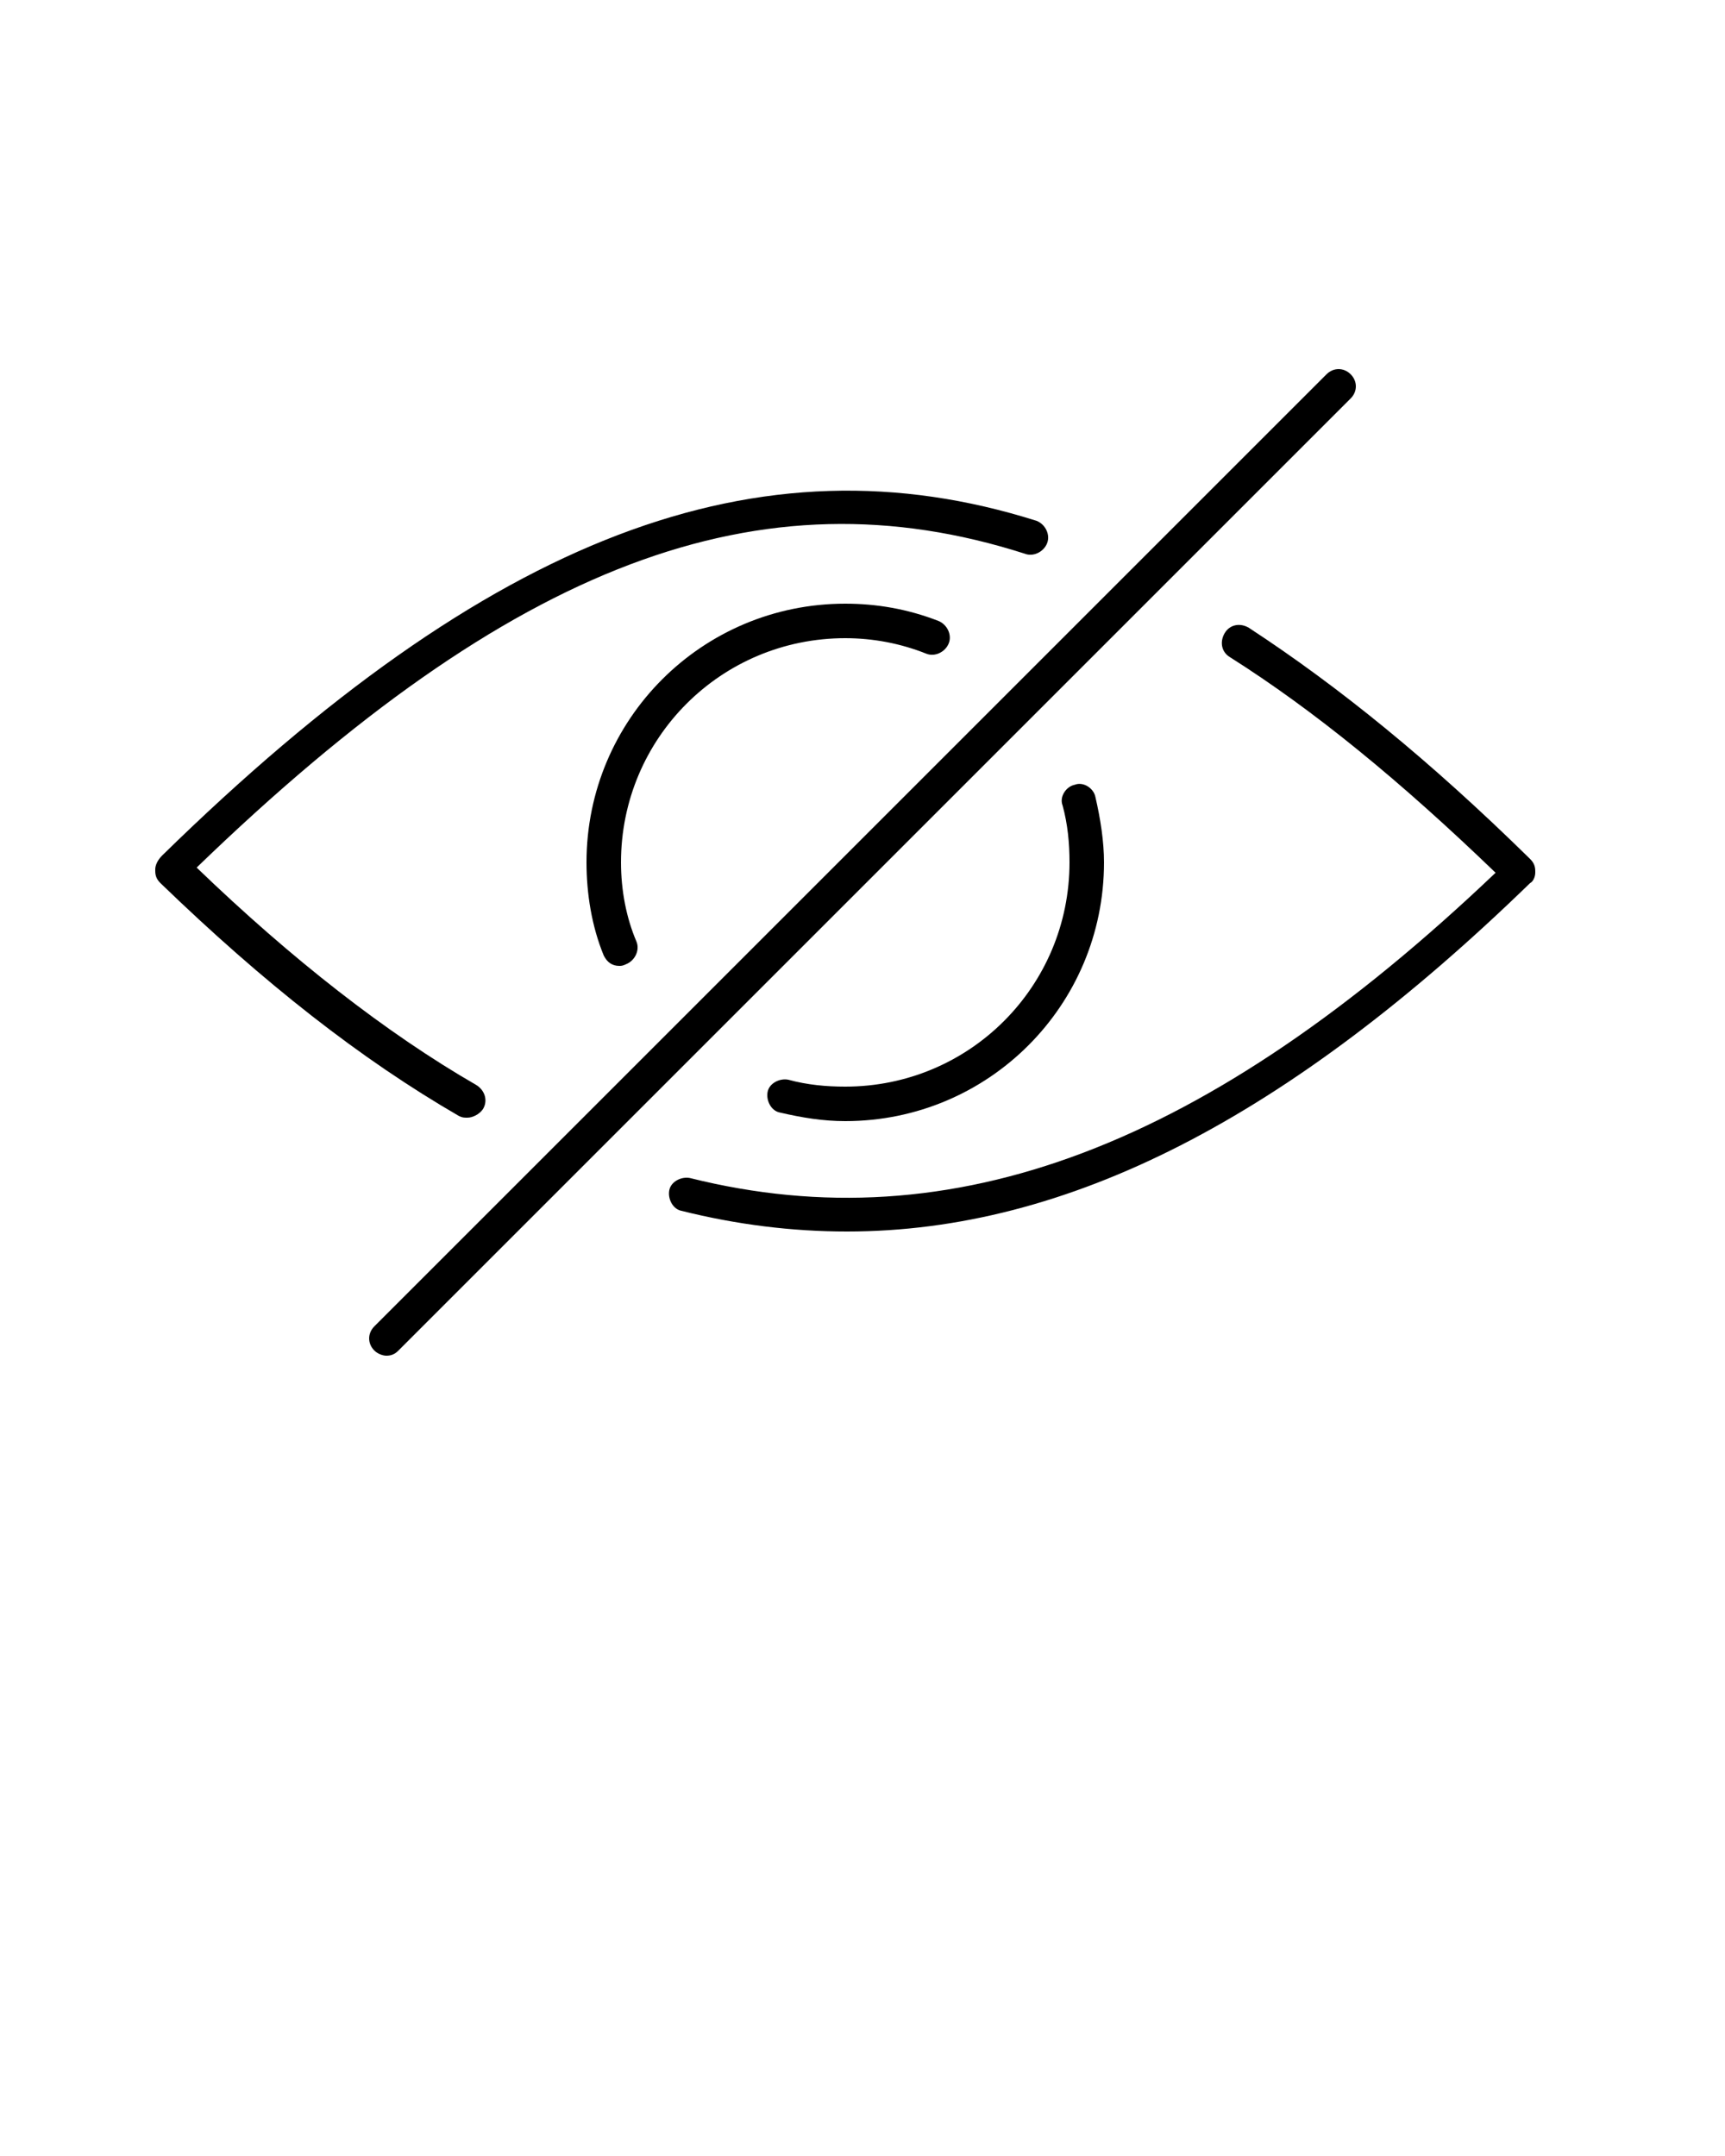 <svg xmlns="http://www.w3.org/2000/svg" xmlns:xlink="http://www.w3.org/1999/xlink" version="1.1" x="0px" y="0px" viewBox="0 0 100 125" style="enable-background:new 0 0 100 100;" xml:space="preserve"><g><path d="M22.4,78.6c0.3,0,0.5-0.1,0.7-0.3l55.2-55.2c0.4-0.4,0.4-1,0-1.4s-1-0.4-1.4,0L21.7,76.9c-0.4,0.4-0.4,1,0,1.4   C21.9,78.5,22.2,78.6,22.4,78.6z"/><path d="M49,37c1.6,0,3.2,0.3,4.7,0.9c0.5,0.2,1.1-0.1,1.3-0.6c0.2-0.5-0.1-1.1-0.6-1.3c-1.8-0.7-3.6-1-5.4-1c-8.3,0-15,6.7-15,15   c0,1.8,0.3,3.7,1,5.4c0.2,0.4,0.5,0.6,0.9,0.6c0.1,0,0.2,0,0.4-0.1c0.5-0.2,0.8-0.8,0.6-1.3C36.3,53.2,36,51.6,36,50   C36,42.8,41.8,37,49,37z"/><path d="M49,63c-1.1,0-2.2-0.1-3.3-0.4c-0.5-0.1-1.1,0.2-1.2,0.7c-0.1,0.5,0.2,1.1,0.7,1.2c1.3,0.3,2.5,0.5,3.8,0.5   c8.3,0,15-6.7,15-15c0-1.2-0.2-2.5-0.5-3.8c-0.1-0.5-0.7-0.9-1.2-0.7c-0.5,0.1-0.9,0.7-0.7,1.2c0.3,1.1,0.4,2.2,0.4,3.3   C62,57.2,56.2,63,49,63z"/><path d="M9,50.4v0.1c0,0.3,0.1,0.5,0.3,0.7c6,5.8,11.6,10.2,17.3,13.5c0.2,0.1,0.3,0.1,0.5,0.1c0.3,0,0.7-0.2,0.9-0.5   c0.3-0.5,0.1-1.1-0.4-1.4c-5.2-3-10.7-7.3-16.2-12.6c18.3-17.7,32.7-23.1,48-18.2c0.5,0.2,1.1-0.1,1.3-0.6c0.2-0.5-0.1-1.1-0.6-1.3   c-16.1-5.1-31.7,0.8-50.7,19.4C9.1,49.9,9,50.2,9,50.4z"/><path d="M89,50.6v-0.1c0-0.3-0.1-0.5-0.3-0.7c-5.8-5.7-11.1-10-16.3-13.4c-0.5-0.3-1.1-0.2-1.4,0.3c-0.3,0.5-0.2,1.1,0.3,1.4   c4.9,3.1,9.9,7.2,15.4,12.5C70,66.5,55.2,72.1,40,68.3c-0.5-0.1-1.1,0.2-1.2,0.7c-0.1,0.5,0.2,1.1,0.7,1.2c3.2,0.8,6.4,1.2,9.6,1.2   c12.8,0,25.6-6.6,39.6-20.2C88.9,51.1,89,50.8,89,50.6z"/></g></svg>